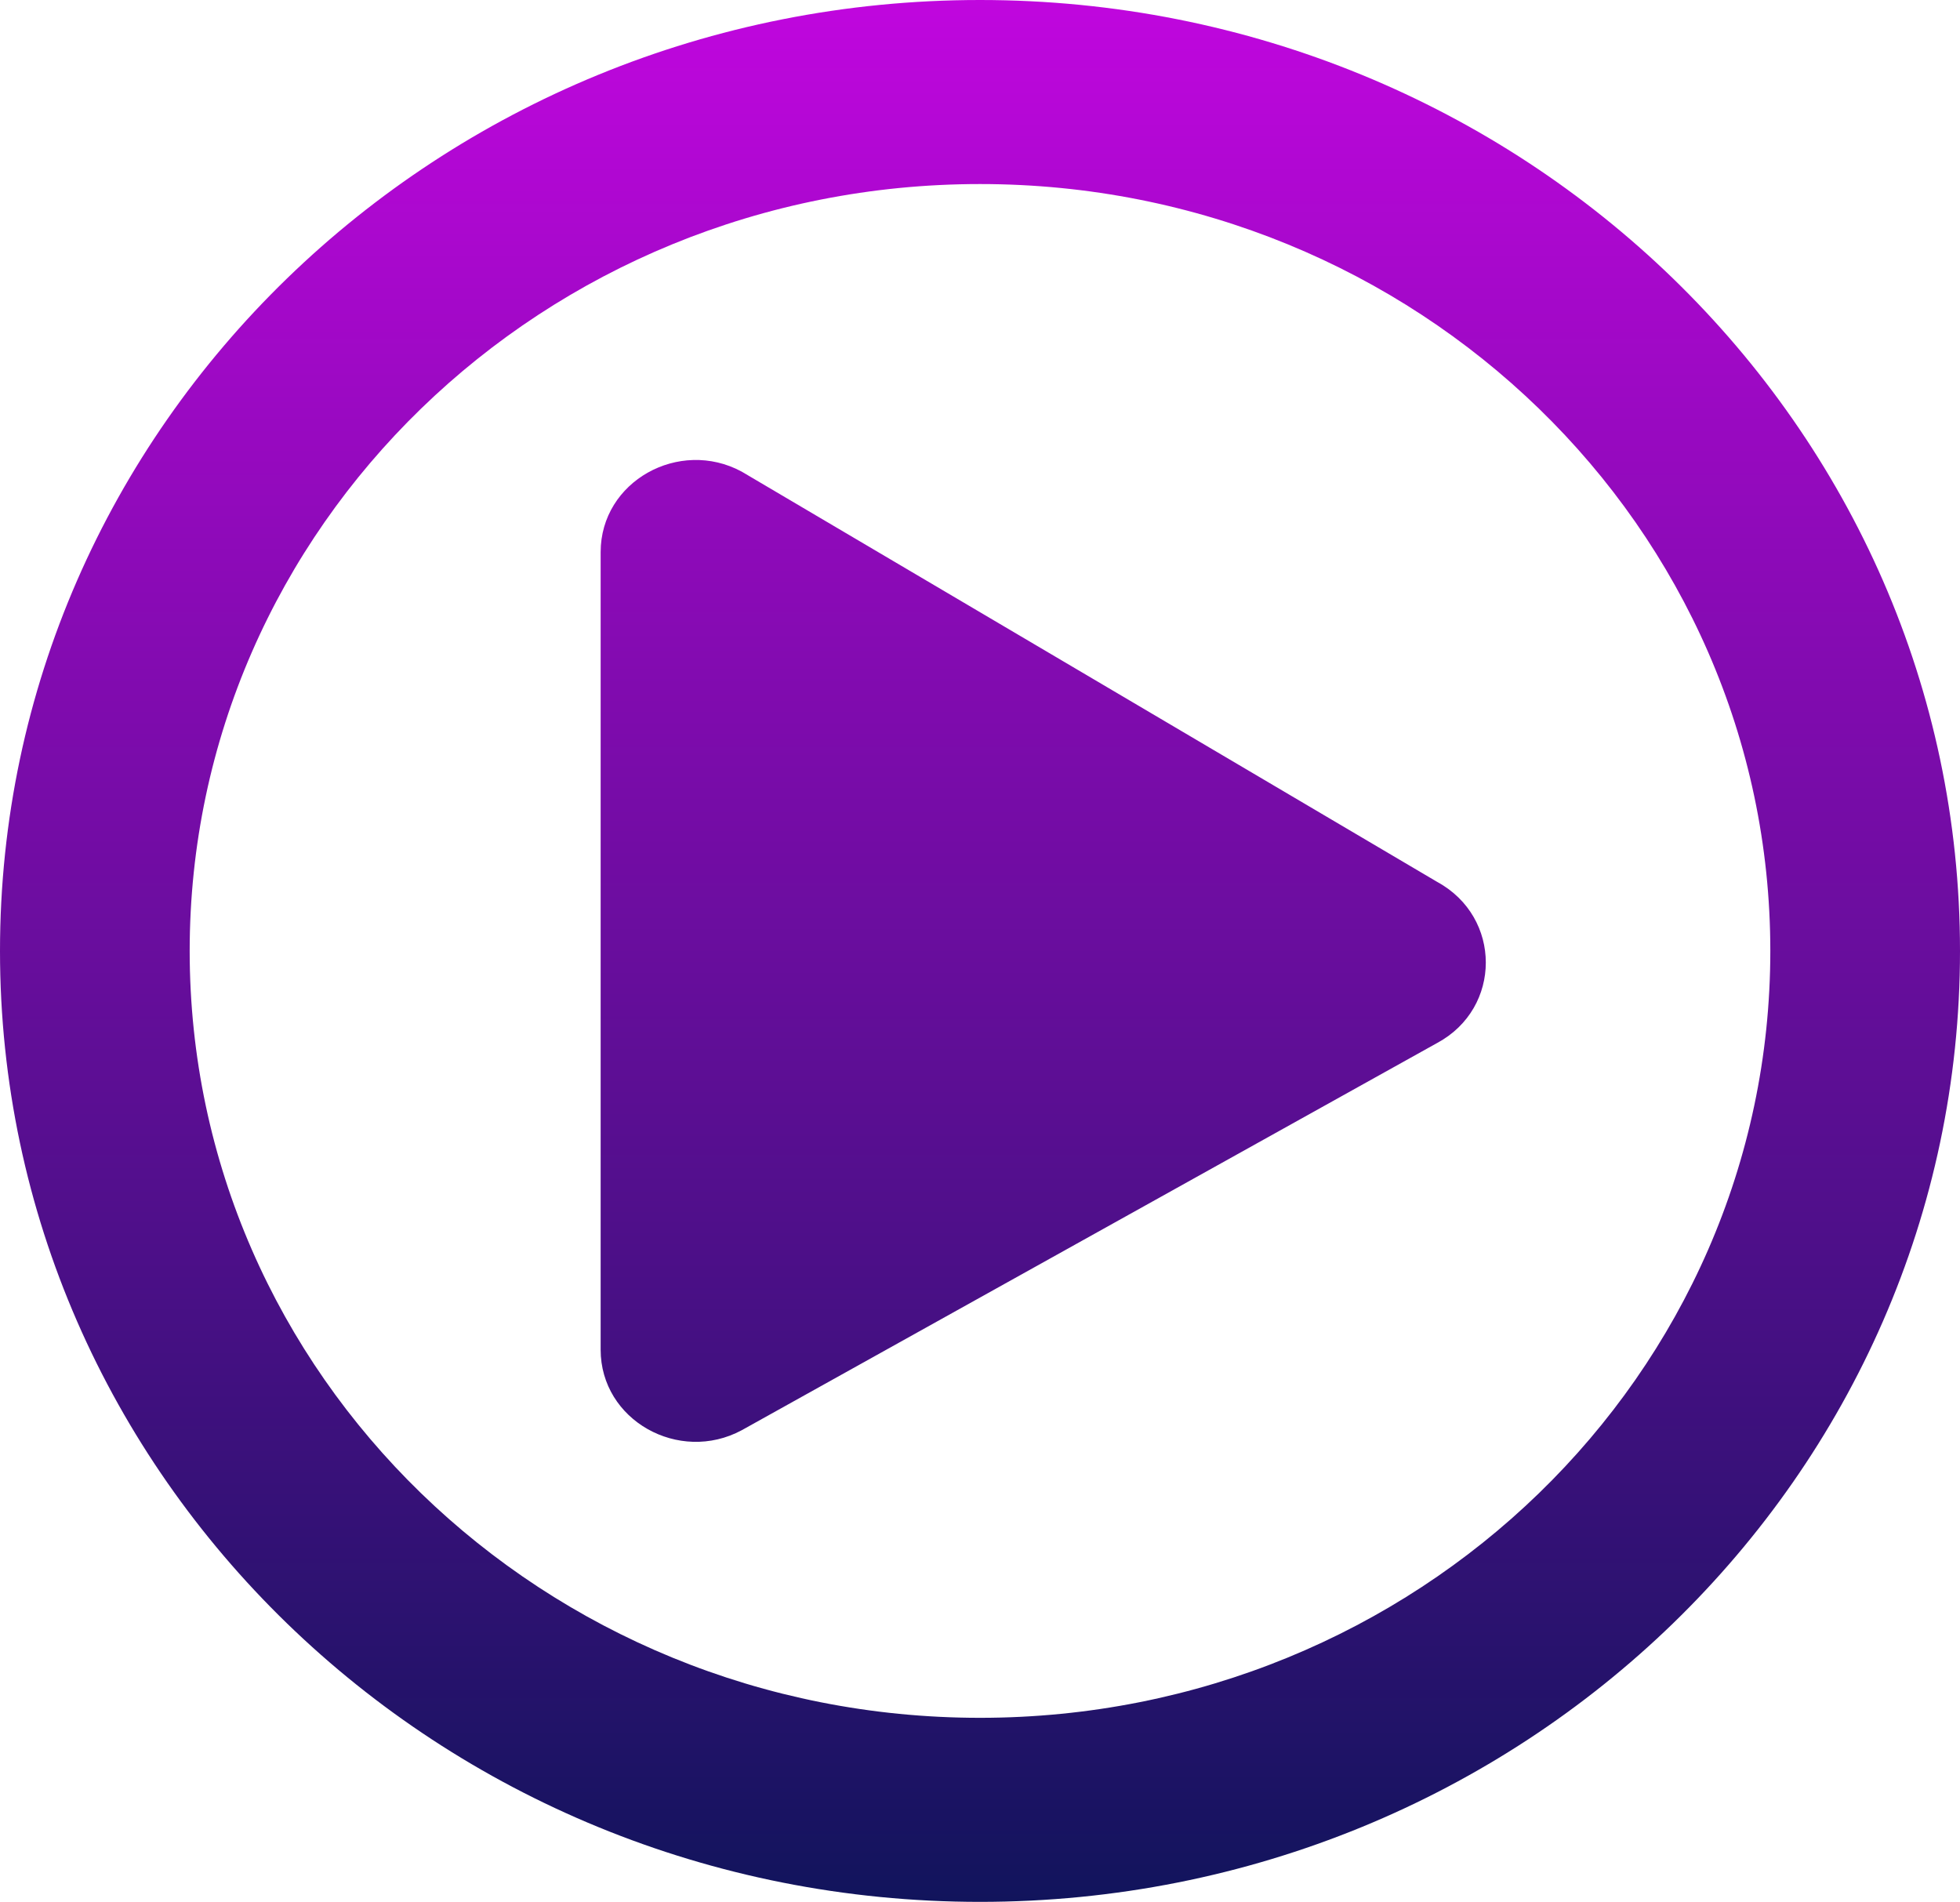 <svg width="573" height="556" viewBox="0 0 573 556" fill="none" xmlns="http://www.w3.org/2000/svg">
<path d="M420.162 257.823L216.839 137.879C198.586 128.015 175.597 140.681 175.597 161.419V394.581C175.597 415.206 198.471 427.985 216.839 418.121L420.162 304.903C439.107 294.702 439.107 268.135 420.162 257.823ZM573 278C573 124.427 444.768 0 286.5 0C128.232 0 0 124.427 0 278C0 431.573 128.232 556 286.5 556C444.768 556 573 431.573 573 278ZM55.452 278C55.452 154.133 158.846 53.806 286.5 53.806C414.154 53.806 517.548 154.133 517.548 278C517.548 401.867 414.154 502.194 286.5 502.194C158.846 502.194 55.452 401.867 55.452 278Z" fill="url(#paint0_linear)"/>
<defs>
<linearGradient id="paint0_linear" x1="286.5" y1="0" x2="286.5" y2="556" gradientUnits="userSpaceOnUse">
<stop stop-color="#C006DE"/>
<stop offset="1" stop-color="#11145C"/>
</linearGradient>
</defs>
</svg>
